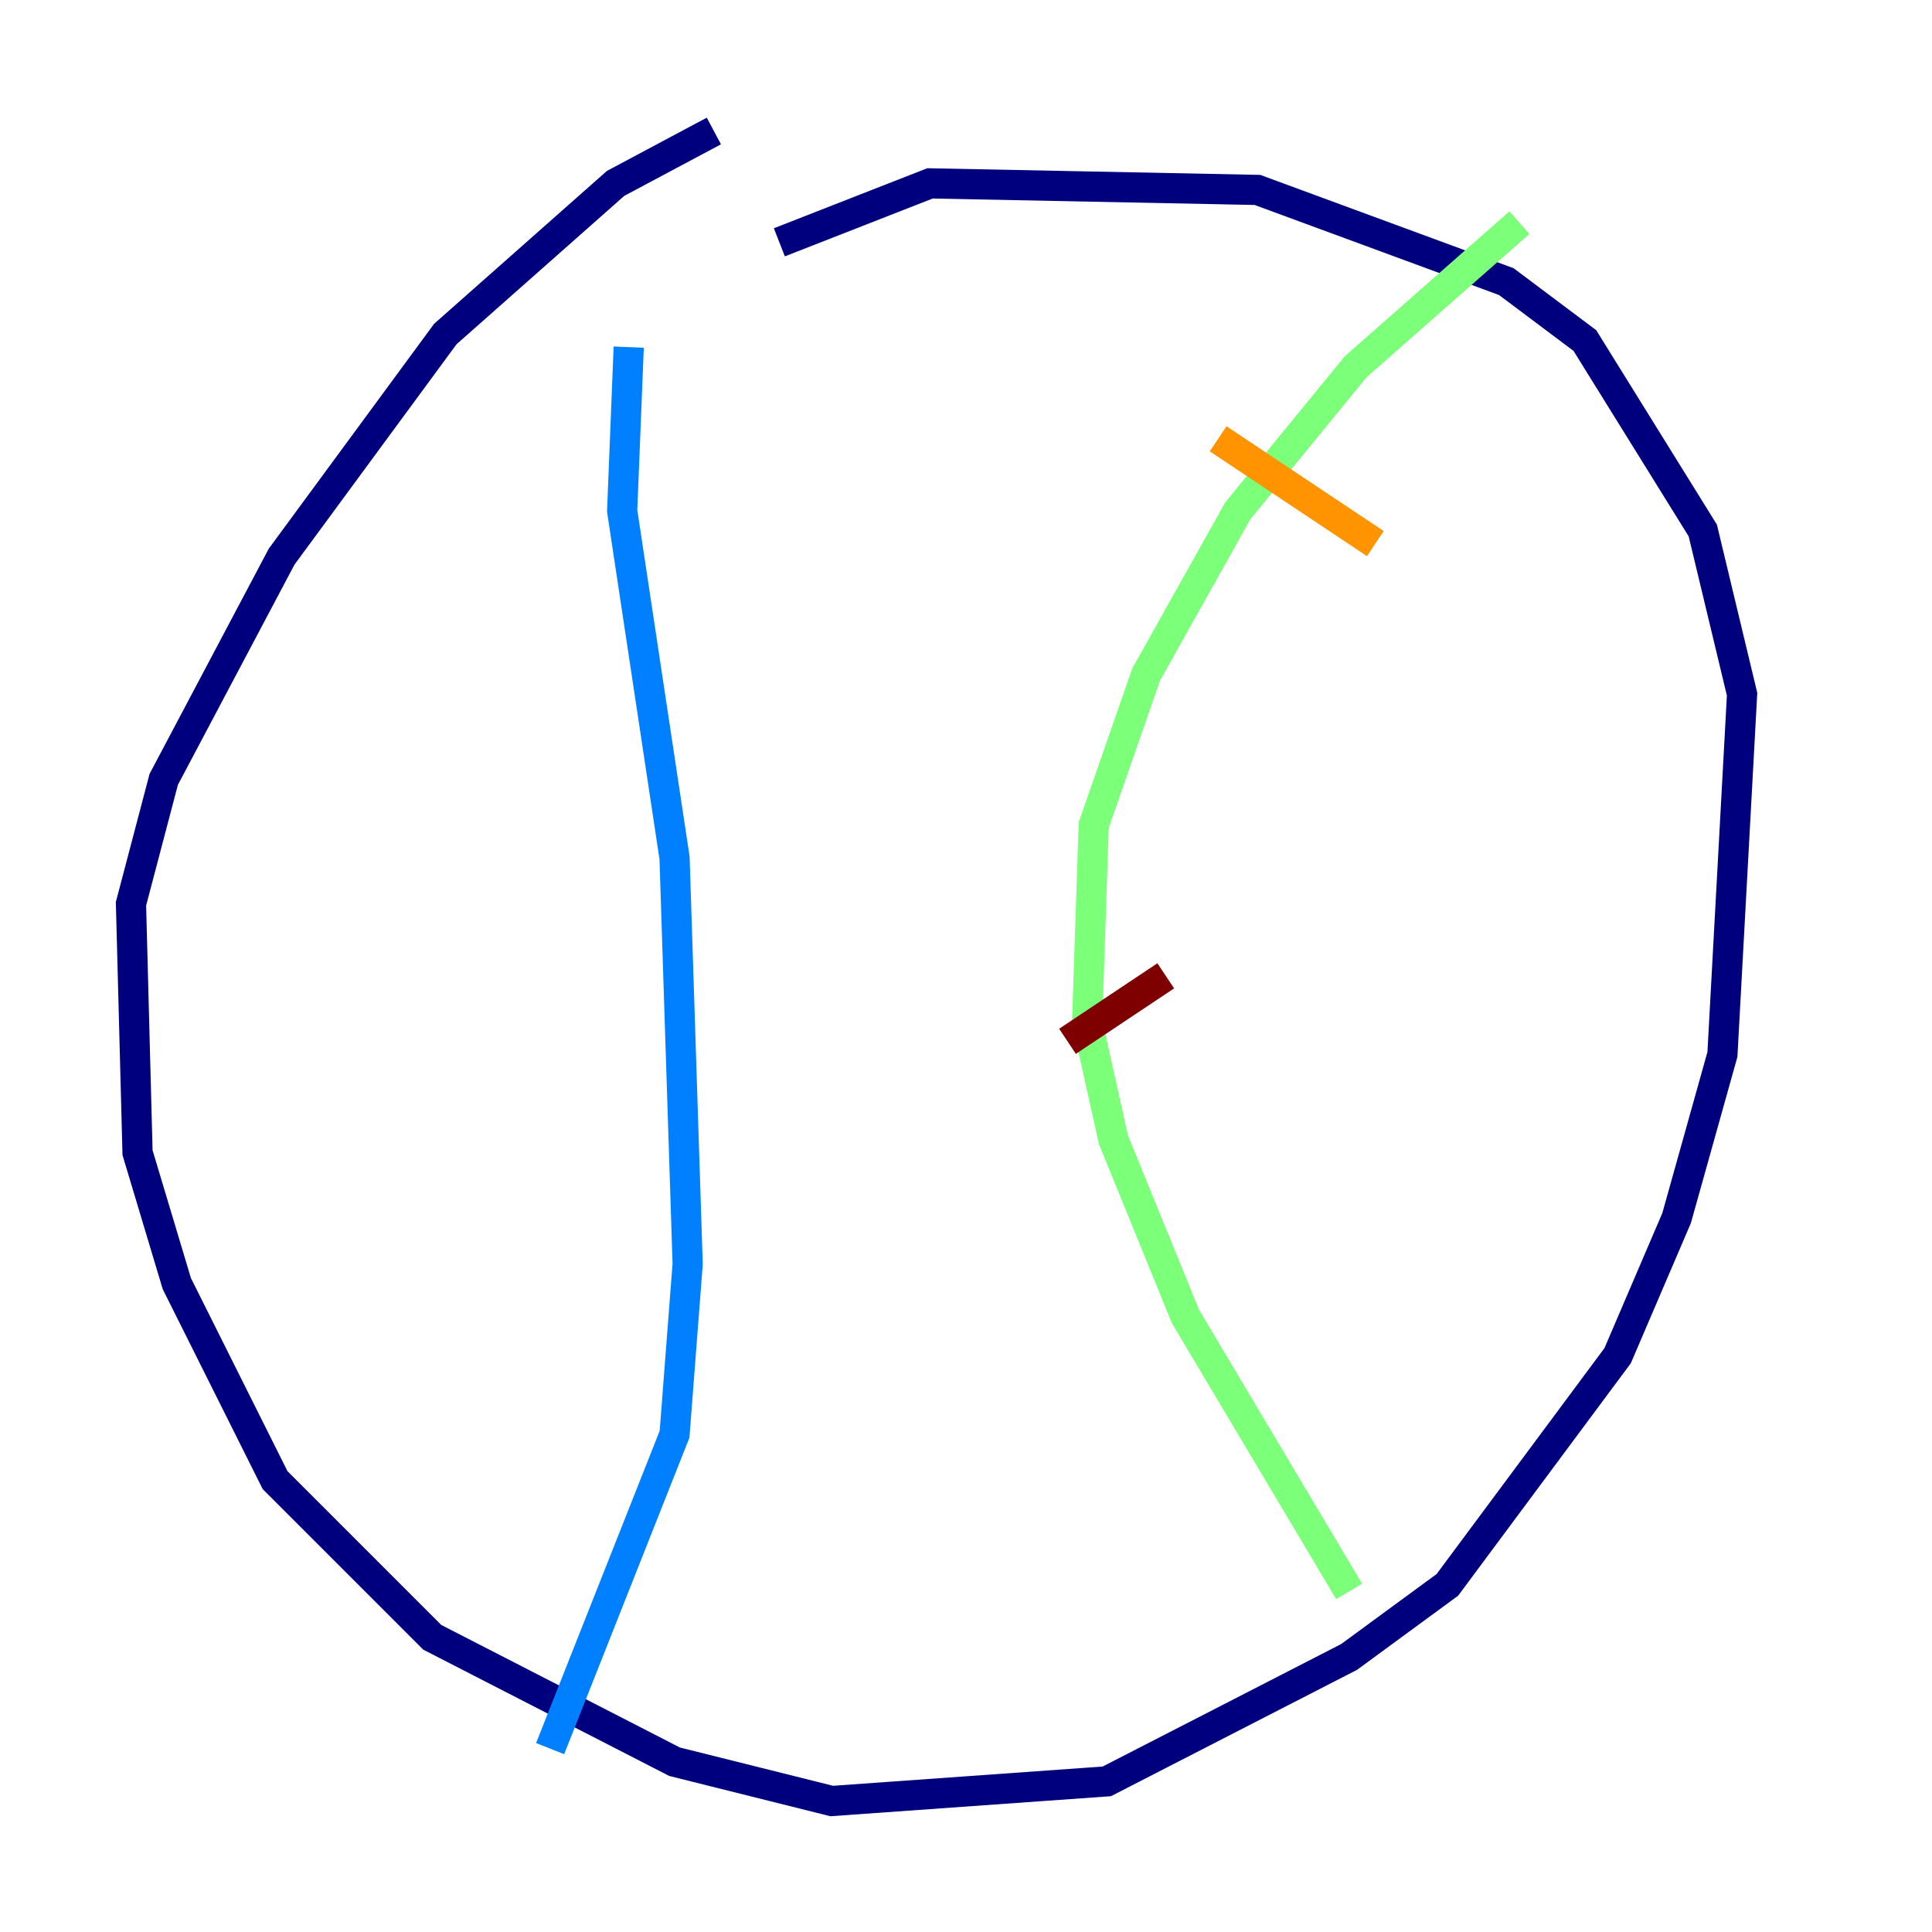 <?xml version="1.0" encoding="utf-8" ?>
<svg baseProfile="tiny" height="128" version="1.2" viewBox="0,0,128,128" width="128" xmlns="http://www.w3.org/2000/svg" xmlns:ev="http://www.w3.org/2001/xml-events" xmlns:xlink="http://www.w3.org/1999/xlink"><defs /><polyline fill="none" points="47.295,8.678 40.786,12.149 29.505,22.129 18.658,36.881 10.848,51.634 8.678,59.878 9.112,76.366 11.715,85.044 18.224,98.061 28.637,108.475 44.691,116.719 55.105,119.322 73.329,118.02 89.383,109.776 95.891,105.003 107.173,89.817 111.078,80.705 114.115,69.858 115.417,45.993 112.814,35.146 105.003,22.563 99.797,18.658 83.308,12.583 61.614,12.149 51.634,16.054" stroke="#00007f" stroke-width="2" /><polyline fill="none" points="41.654,22.997 41.22,33.844 44.691,56.841 45.559,83.742 44.691,95.024 36.447,115.851" stroke="#0080ff" stroke-width="2" /><polyline fill="none" points="100.664,14.752 89.817,24.298 82.007,33.844 75.932,44.691 72.461,54.671 72.027,67.688 73.763,75.498 78.536,87.214 89.383,105.437" stroke="#7cff79" stroke-width="2" /><polyline fill="none" points="91.119,36.014 80.705,29.071" stroke="#ff9400" stroke-width="2" /><polyline fill="none" points="77.234,64.651 70.725,68.99" stroke="#7f0000" stroke-width="2" /></svg>